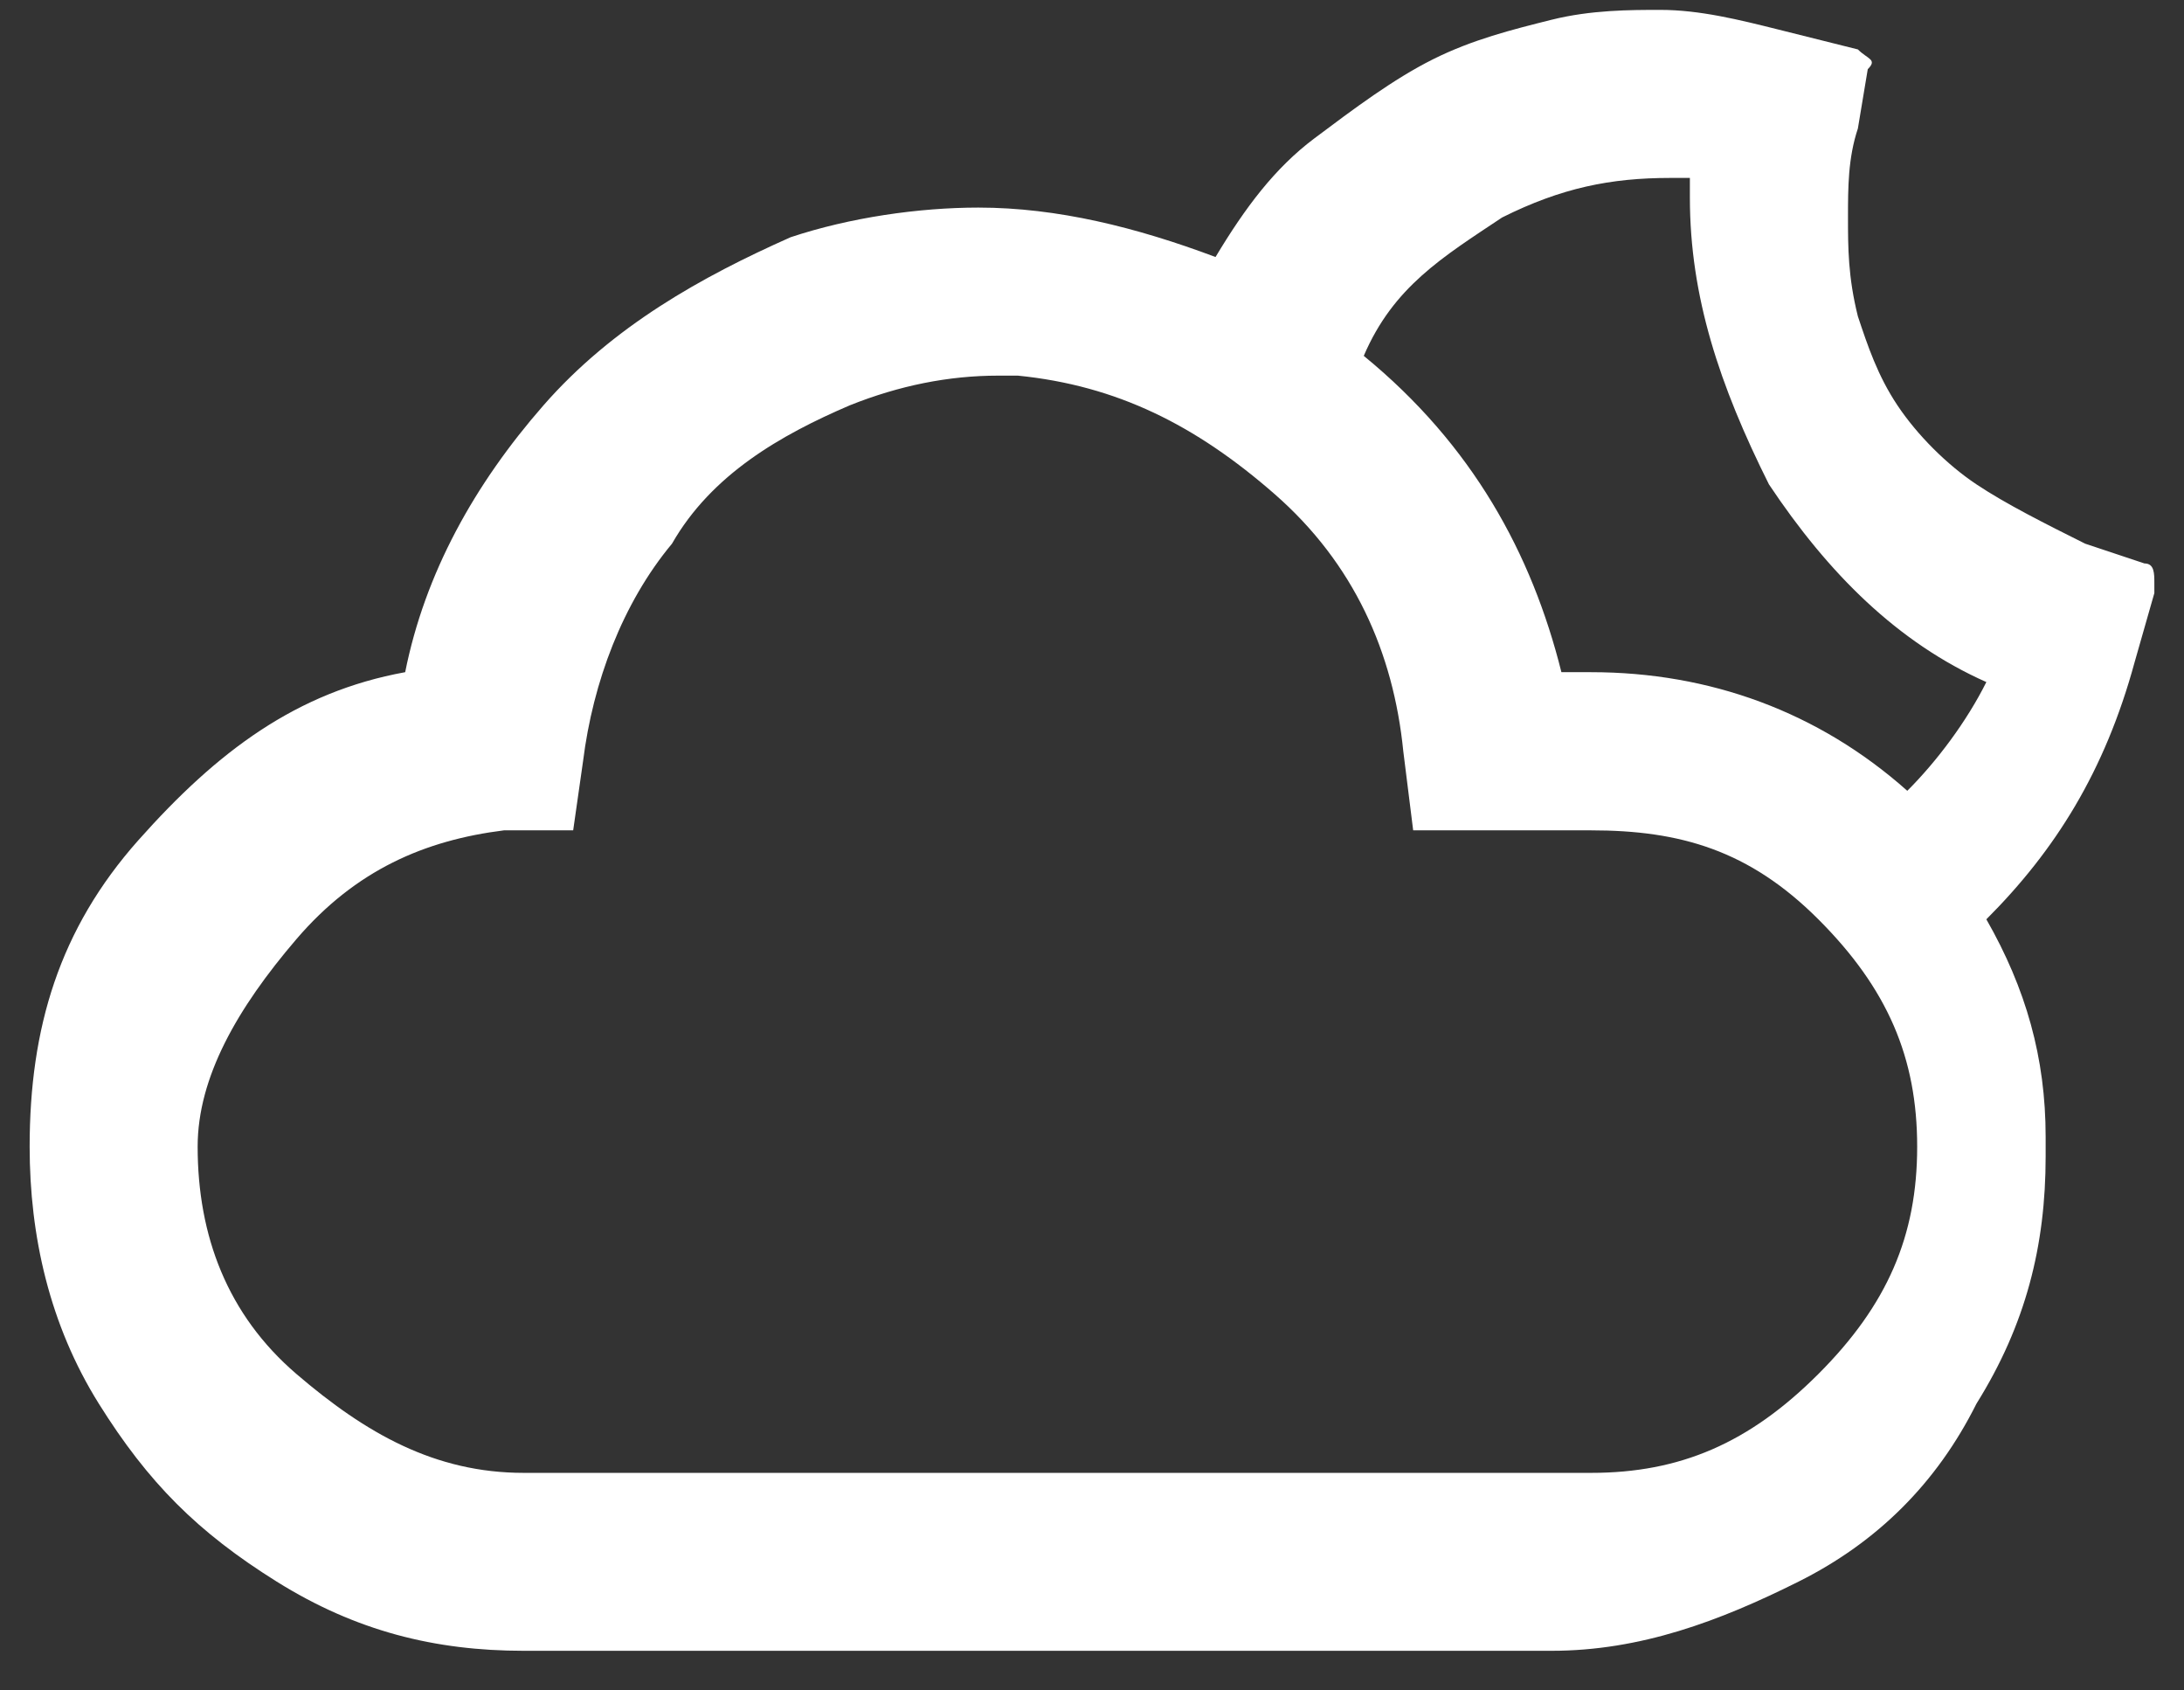 <?xml version="1.0" encoding="utf-8"?>
<!-- Generator: Adobe Illustrator 22.0.1, SVG Export Plug-In . SVG Version: 6.00 Build 0)  -->
<svg version="1.1" id="Layer_1" xmlns="http://www.w3.org/2000/svg" xmlns:xlink="http://www.w3.org/1999/xlink" x="0px" y="0px"
	 viewBox="0 0 22.1 17.1" style="enable-background:new 0 0 22.1 17.1;" xml:space="preserve">
<rect x="0" y="0" width="22.1" height="17.1" fill="#333333" stroke="none"/>
<style type="text/css">
	.st0{fill:#FFFFFF;}
</style>
<path class="st0" d="M0.3,11.6c0-1.2,0.3-2.2,1.1-3.1S3,7,4.1,6.8c0.2-1,0.7-1.9,1.4-2.7S7.1,2.8,8,2.4c0.6-0.2,1.3-0.3,1.9-0.3
	c0.8,0,1.6,0.2,2.4,0.5c0.3-0.5,0.6-0.9,1-1.2c0.4-0.3,0.8-0.6,1.2-0.8s0.8-0.3,1.2-0.4c0.4-0.1,0.8-0.1,1.1-0.1
	c0.4,0,0.8,0.1,1.2,0.2l0.8,0.2c0.1,0.1,0.2,0.1,0.1,0.2l-0.1,0.6c-0.1,0.3-0.1,0.6-0.1,0.9s0,0.6,0.1,1c0.1,0.3,0.2,0.6,0.4,0.9
	c0.2,0.3,0.5,0.6,0.8,0.8s0.7,0.4,1.1,0.6l0.6,0.2c0.1,0,0.1,0.1,0.1,0.2c0,0,0,0,0,0.1l-0.2,0.7c-0.3,1.1-0.8,1.9-1.5,2.6
	c0.4,0.7,0.6,1.4,0.6,2.2c0,0,0,0.1,0,0.2c0,0.9-0.2,1.7-0.7,2.5c-0.4,0.8-1,1.4-1.8,1.8s-1.6,0.7-2.5,0.7H5.3
	c-0.9,0-1.7-0.2-2.5-0.7S1.5,15,1,14.2S0.3,12.5,0.3,11.6z M2,11.6c0,0.9,0.3,1.7,1,2.3s1.4,1,2.3,1h10.8c0.9,0,1.6-0.3,2.3-1
	s1-1.4,1-2.3s-0.3-1.6-1-2.3S17,8.4,16.1,8.4h-1.8l-0.1-0.8c-0.1-1-0.5-1.9-1.3-2.6s-1.6-1.1-2.6-1.2h-0.1h-0.1
	c-0.5,0-1,0.1-1.5,0.3l0,0C7.9,4.4,7.2,4.8,6.8,5.5C6.3,6.1,6,6.9,5.9,7.7L5.8,8.4H5.1C4.3,8.5,3.6,8.8,3,9.5S2,10.9,2,11.6z
	 M13.8,3.6c1.1,0.9,1.7,2,2,3.2h0.3c1.2,0,2.3,0.4,3.2,1.2c0.3-0.3,0.6-0.7,0.8-1.1c-0.9-0.4-1.6-1.1-2.2-2C17.4,3.9,17.1,3,17.1,2
	V1.8c0,0-0.1,0-0.2,0c-0.6,0-1.1,0.1-1.7,0.4C14.6,2.6,14.1,2.9,13.8,3.6z"/>
</svg>
